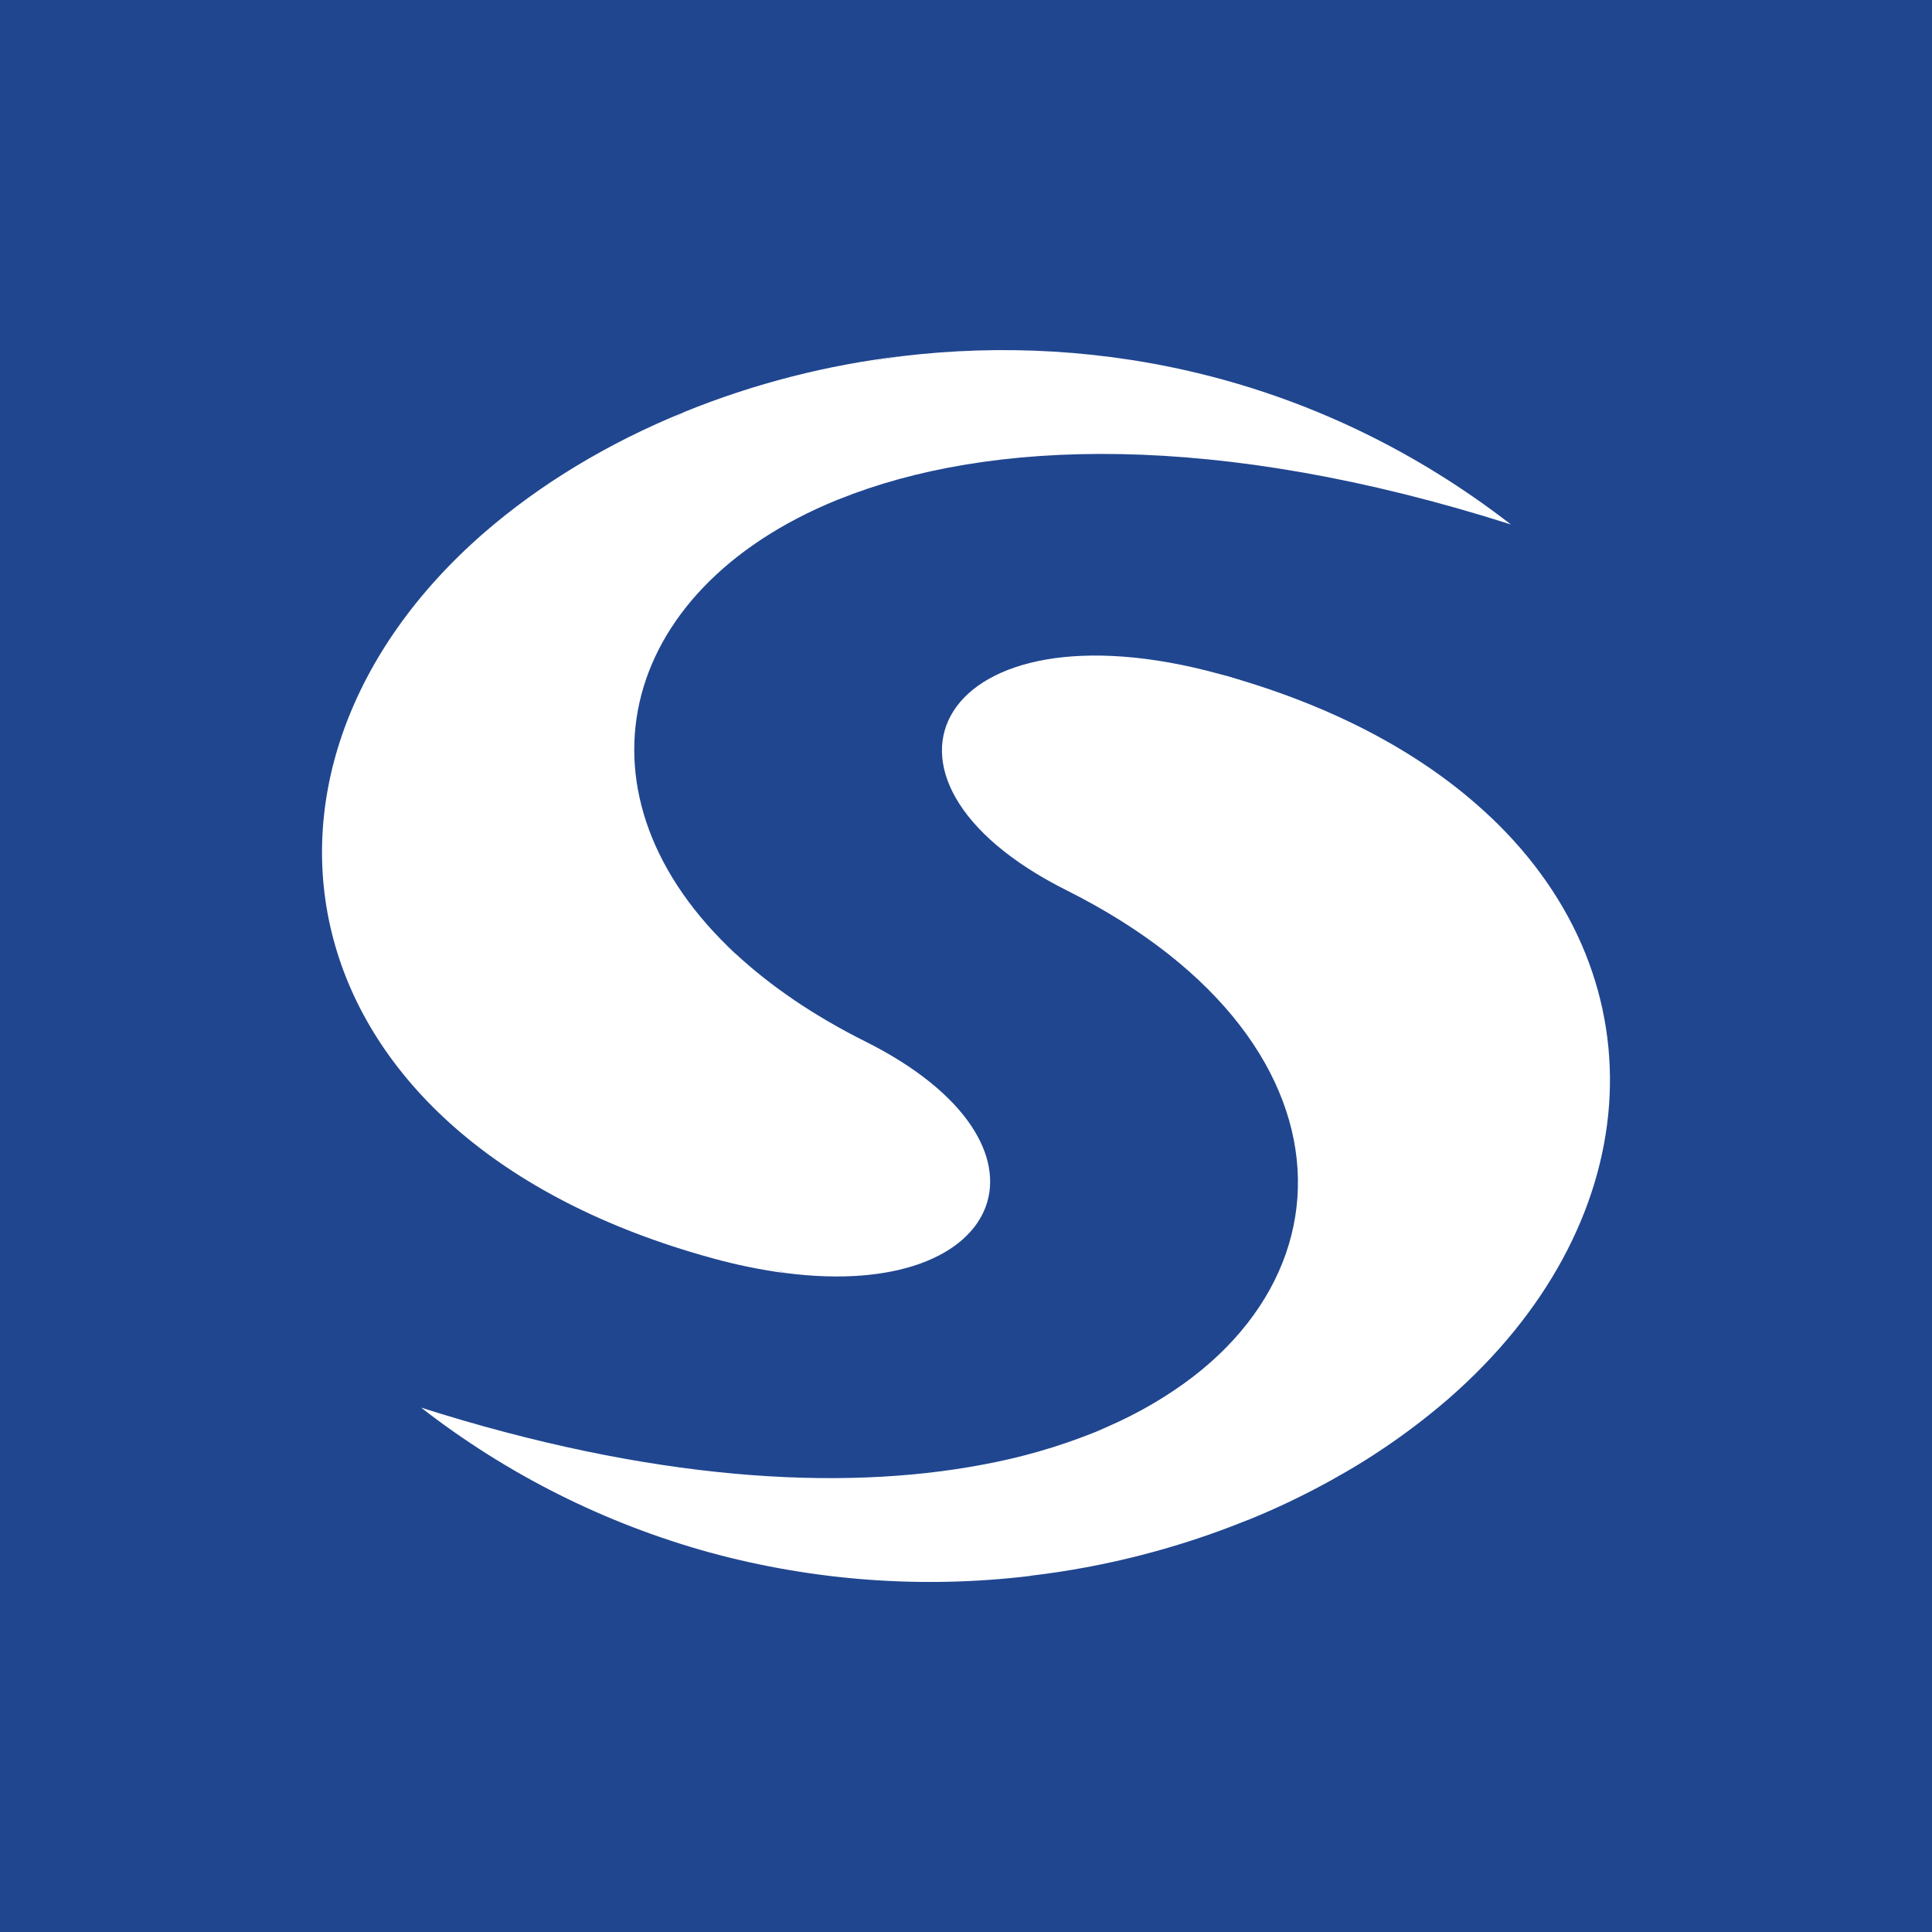 <svg width="24" height="24" viewBox="0 0 24 24" fill="none" xmlns="http://www.w3.org/2000/svg">
<rect x="0" y="0" width="24" height="24" fill="#808080" stroke="none"/>
<g clip-path="url(#clip0_328_31193)">
<path d="M24 0H0V24H24V0Z" fill="#20468F"/>
<path d="M17.991 17.378C17.544 17.764 17.058 18.101 16.542 18.385C16.641 18.307 16.33 17.978 16.424 17.894C18.782 15.841 19.32 13.198 18.369 10.873C18.24 10.559 18.511 10.433 18.512 10.145C20.684 12.2 20.45 15.236 17.991 17.378Z" fill="white"/>
<path d="M18.512 10.146C17.715 9.391 16.597 8.769 15.146 8.372L15.127 8.367L15.147 8.372C15.624 8.497 15.661 9.049 15.989 9.328C16.691 9.925 16.883 10.689 16.955 11.699C17.063 13.201 17.054 14.687 15.959 16.01C15.384 16.704 14.657 17.335 13.799 17.706C13.736 17.735 13.672 17.763 13.608 17.789C13.598 17.792 13.59 17.797 13.58 17.8C13.135 17.977 12.674 18.109 12.203 18.195C10.425 18.531 8.075 18.391 5.231 17.486C6.296 18.314 7.512 18.925 8.811 19.284C10.108 19.638 11.461 19.738 12.796 19.577C12.798 19.577 12.803 19.577 12.806 19.574C13.73 19.465 14.635 19.233 15.497 18.883H15.5C15.857 18.739 16.204 18.572 16.541 18.386C16.64 18.307 16.739 18.225 16.834 18.141C19.509 15.811 20.116 12.65 18.512 10.146Z" fill="white"/>
<path d="M13.608 17.788C16.932 16.432 17.111 12.994 13.248 11.059C10.441 9.653 11.681 7.422 15.146 8.372C19.018 9.39 17.873 16.14 13.608 17.788Z" fill="white"/>
<path d="M18.769 6.515C15.116 5.352 12.282 5.452 10.422 6.202L10.395 6.212C7.63 7.341 7.041 9.908 9.143 11.853C8.589 11.393 7.956 10.904 7.684 10.282C7.334 9.488 7.229 8.506 7.368 7.679C7.558 6.562 8.263 5.554 9.424 4.939C9.886 4.693 10.581 4.518 11.207 4.424C13.664 4.13 16.393 4.676 18.769 6.515Z" fill="white"/>
<path d="M9.761 15.814C9.52 15.737 9.25 15.7 9.028 15.61C6.207 14.474 4.699 12.36 4.753 10.274C4.792 8.792 5.66 7.29 7.081 6.053C7.483 5.704 8.013 5.408 8.501 5.118L8.504 5.116C9.37 4.765 10.279 4.532 11.207 4.423C10.986 4.456 10.768 4.502 10.553 4.561C6.902 5.556 6.683 9.811 9.142 11.853L9.145 11.854C9.57 12.247 10.105 12.616 10.754 12.94C13.299 14.216 12.516 16.171 9.761 15.814Z" fill="white"/>
<path d="M9.759 15.816C9.453 15.775 9.15 15.713 8.853 15.631C3.443 14.15 2.649 9.549 6.009 6.622C6.703 6.019 7.55 5.504 8.499 5.119C8.024 5.399 7.576 5.721 7.158 6.082C3.58 9.198 4.292 14.044 9.759 15.816Z" fill="white"/>
</g>
<defs>
<clipPath id="clip0_328_31193">
<rect width="24" height="24" fill="white"/>
</clipPath>
</defs>
</svg>
